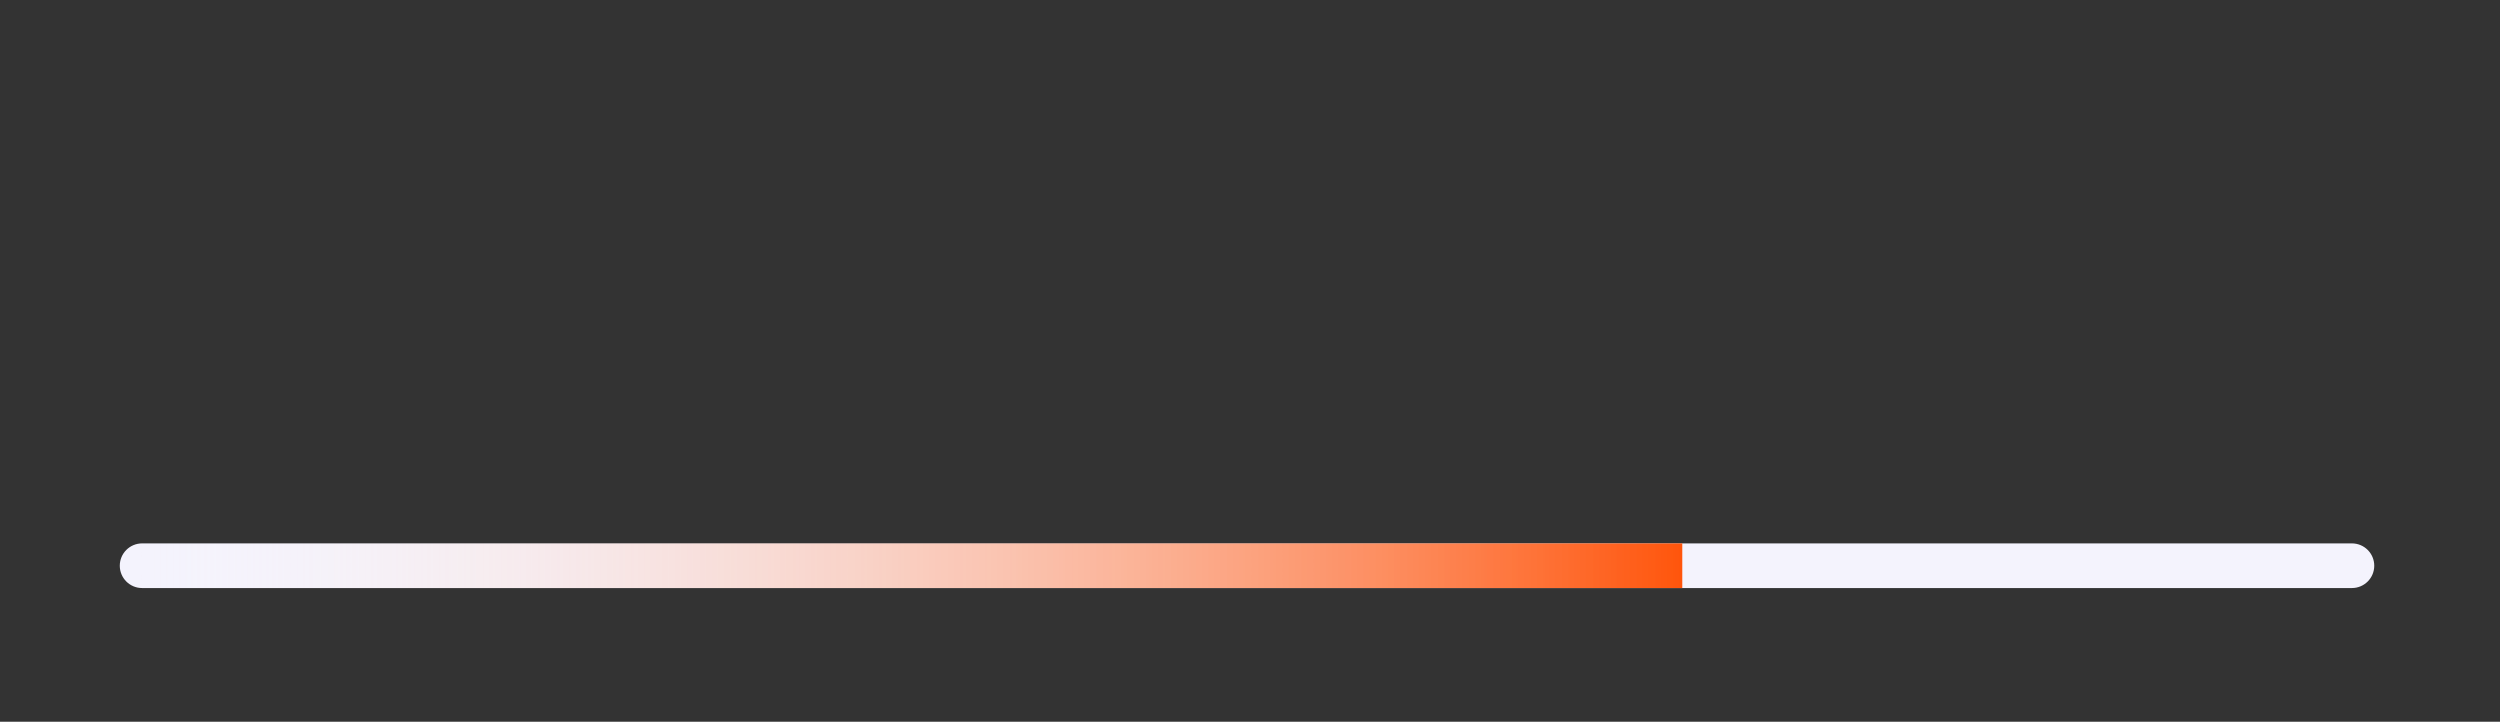 <svg width="336" height="97" viewBox="0 0 336 97" fill="none" xmlns="http://www.w3.org/2000/svg">
<rect x="0" y="0" width="336" height="97" fill="#333333" stroke="none"/>
<path d="M316.099 73.033H19.099C17.442 73.033 16.099 74.376 16.099 76.033C16.099 77.69 17.442 79.033 19.099 79.033H316.099C317.755 79.033 319.099 77.69 319.099 76.033C319.099 74.376 317.755 73.033 316.099 73.033Z" fill="#F4F3FD"/>
<path d="M226.099 73.033V79.033H19.099C18.303 79.033 17.54 78.717 16.977 78.154C16.415 77.592 16.099 76.829 16.099 76.033V76.033C16.099 75.238 16.415 74.475 16.977 73.912C17.54 73.349 18.303 73.033 19.099 73.033H226.099Z" fill="url(#paint0_linear_19_155)"/>
<defs>
<linearGradient id="paint0_linear_19_155" x1="16.099" y1="73.033" x2="228.619" y2="73.033" gradientUnits="userSpaceOnUse">
<stop stop-color="white" stop-opacity="0"/>
<stop offset="1" stop-color="#FF5106"/>
</linearGradient>
</defs>
</svg>
